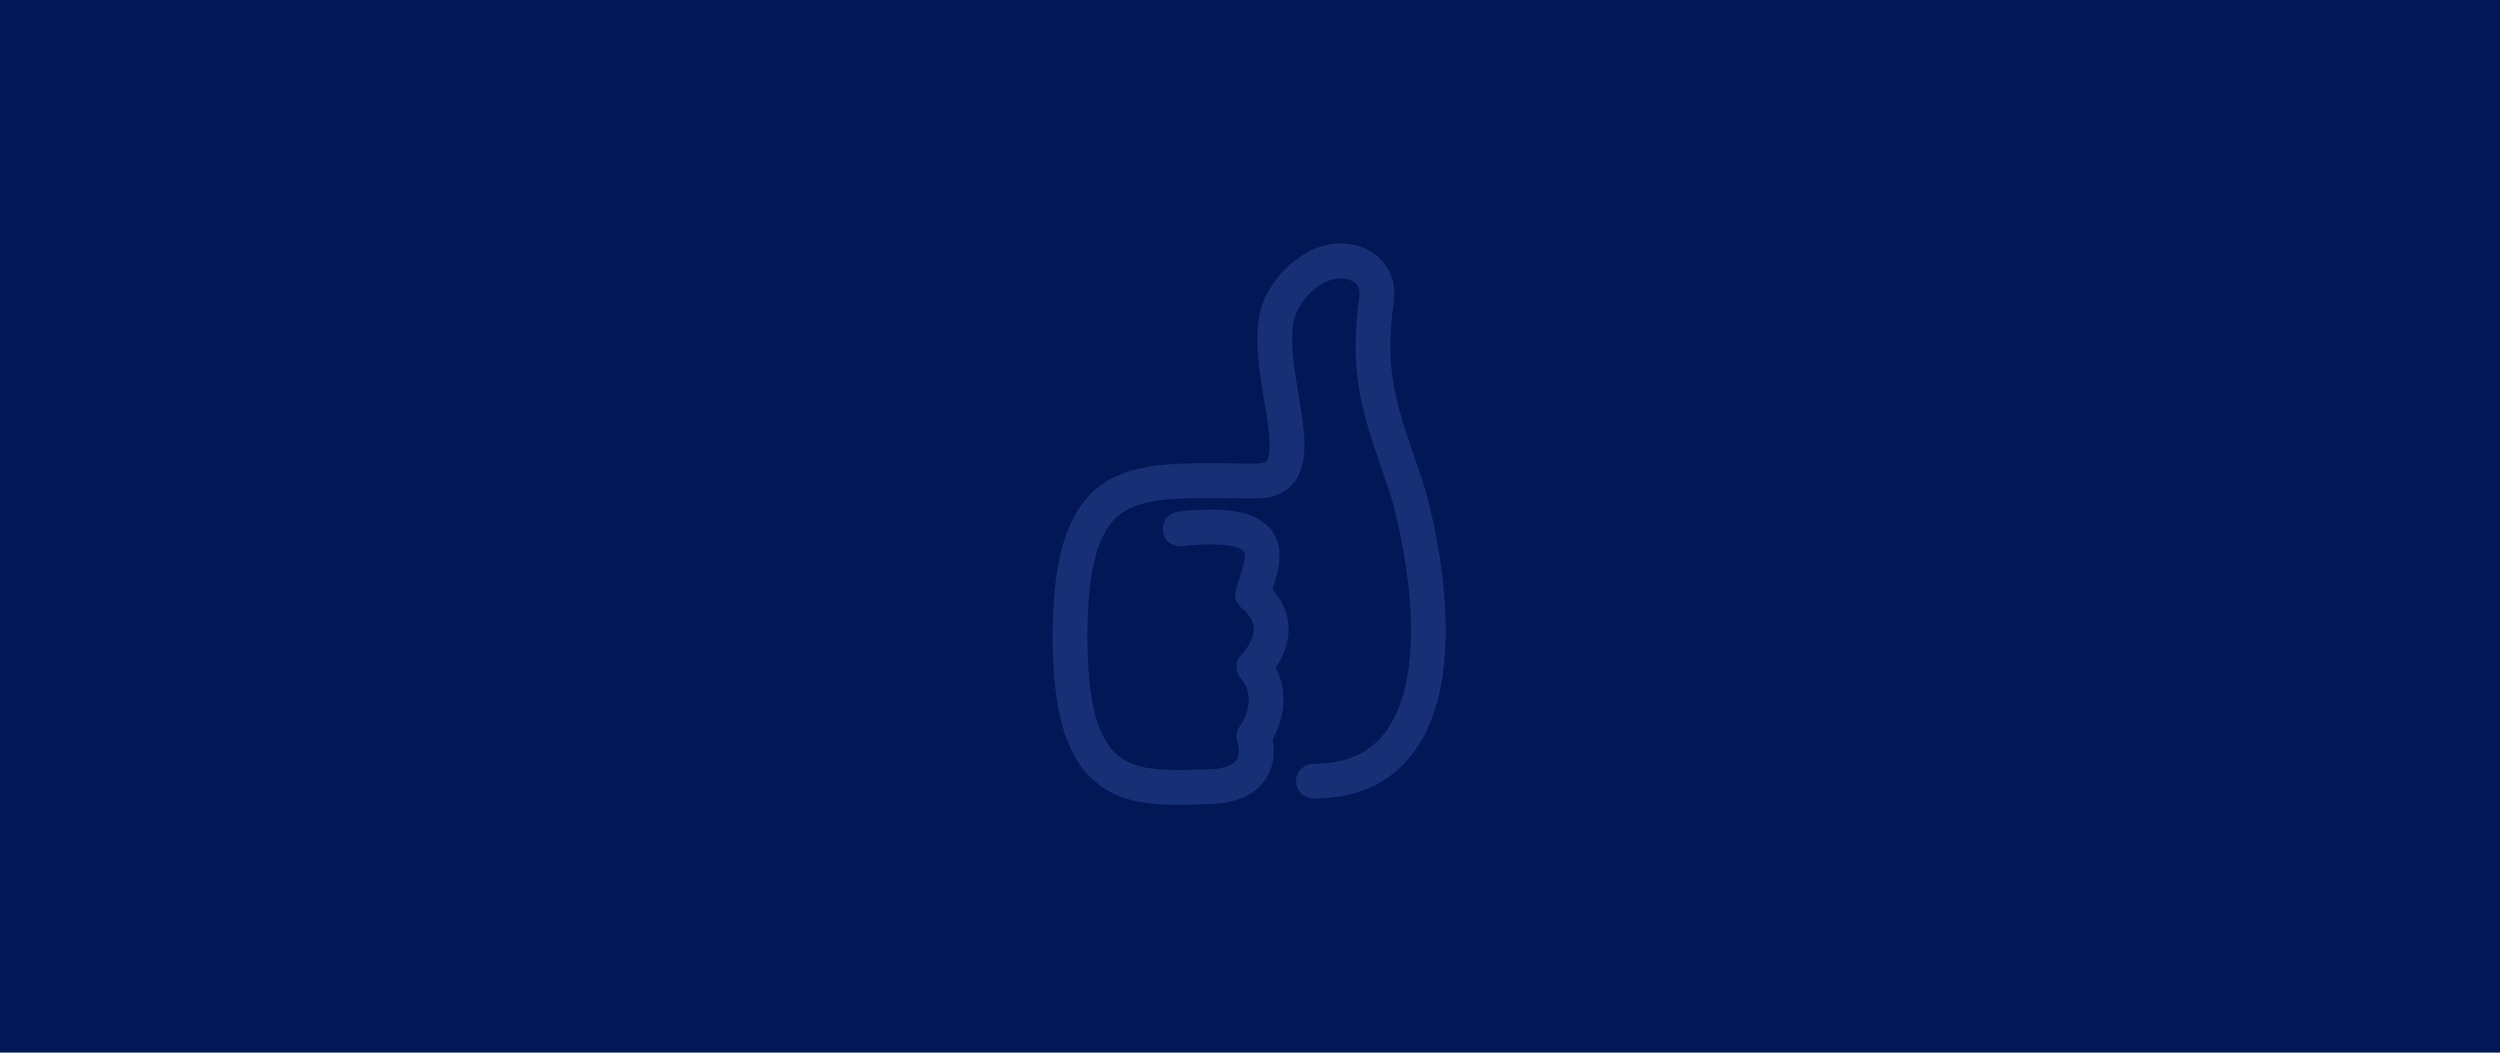 <svg width="380" height="160" viewBox="0 0 380 160" fill="none" xmlns="http://www.w3.org/2000/svg">
<rect width="380" height="160" fill="#011756"/>
<g opacity="0.41" clip-path="url(#clip0_319_1274)">
<path d="M179.097 122.323C174.224 122.323 169.45 121.785 165.826 118.252C161.854 114.371 160 107.561 160 96.817C160 86.074 161.786 79.022 165.78 75.065C170.638 70.26 177.788 70.336 186.844 70.434C188.184 70.45 189.583 70.465 191.028 70.465C191.55 70.465 192.231 70.397 192.496 70.079C193.502 68.883 192.723 64.223 192.148 60.81C191.202 55.181 190.128 48.811 192.799 44.226C195.477 39.603 201 35.54 206.788 37.507C210.307 38.71 212.35 41.956 211.873 45.595C210.443 56.49 211.941 60.773 215.951 72.235C216.897 74.936 218.856 82.207 219.522 90.432C220.362 100.79 218.879 108.734 215.111 114.045C211.653 118.918 206.448 121.384 199.639 121.384C198.178 121.384 196.99 120.196 196.99 118.736C196.99 117.276 198.178 116.088 199.639 116.088C204.7 116.088 208.347 114.416 210.791 110.981C218.009 100.805 212.66 78.871 210.95 73.983C206.879 62.354 205.018 57.05 206.622 44.907C206.811 43.439 205.888 42.803 205.079 42.523C203.005 41.82 199.707 42.879 197.376 46.881C195.674 49.817 196.574 55.189 197.376 59.933C198.322 65.562 199.139 70.427 196.544 73.499C195.273 74.997 193.419 75.761 191.028 75.761C189.561 75.761 188.153 75.746 186.791 75.731C178.665 75.64 172.794 75.579 169.511 78.833C166.635 81.678 165.296 87.39 165.296 96.817C165.296 106.245 166.681 111.677 169.526 114.461C172.34 117.215 176.887 117.102 182.153 116.981L183.447 116.951C185.74 116.905 187.329 116.398 187.934 115.536C188.645 114.514 188.093 112.857 188.093 112.842C187.805 112.01 187.934 111.064 188.464 110.353C188.751 109.96 191.271 106.275 188.562 103.052C187.661 101.985 187.745 100.404 188.751 99.435C189.273 98.921 190.635 97.18 190.567 95.478C190.521 94.411 189.916 93.413 188.713 92.406C187.934 91.756 187.593 90.727 187.836 89.736C187.987 89.108 188.199 88.472 188.418 87.799C188.834 86.528 189.538 84.409 189.031 83.789C188.804 83.509 187.306 82.177 179.672 83.024C178.211 83.191 176.91 82.139 176.751 80.686C176.592 79.234 177.636 77.925 179.089 77.766C186.625 76.934 190.96 77.766 193.147 80.46C195.47 83.327 194.252 87.019 193.45 89.463L193.404 89.592C195.303 91.695 195.803 93.806 195.863 95.312C195.954 97.892 194.864 100.071 193.888 101.493C196.083 105.549 194.88 109.846 193.442 112.396C193.722 113.886 193.82 116.308 192.345 118.487C190.711 120.893 187.76 122.156 183.568 122.239L182.29 122.27C181.23 122.292 180.164 122.323 179.104 122.323H179.097Z" fill="#3350A3"/>
</g>
<defs>
<clipPath id="clip0_319_1274">
<rect width="59.757" height="85.322" fill="white" transform="translate(160 37)"/>
</clipPath>
</defs>
</svg>

